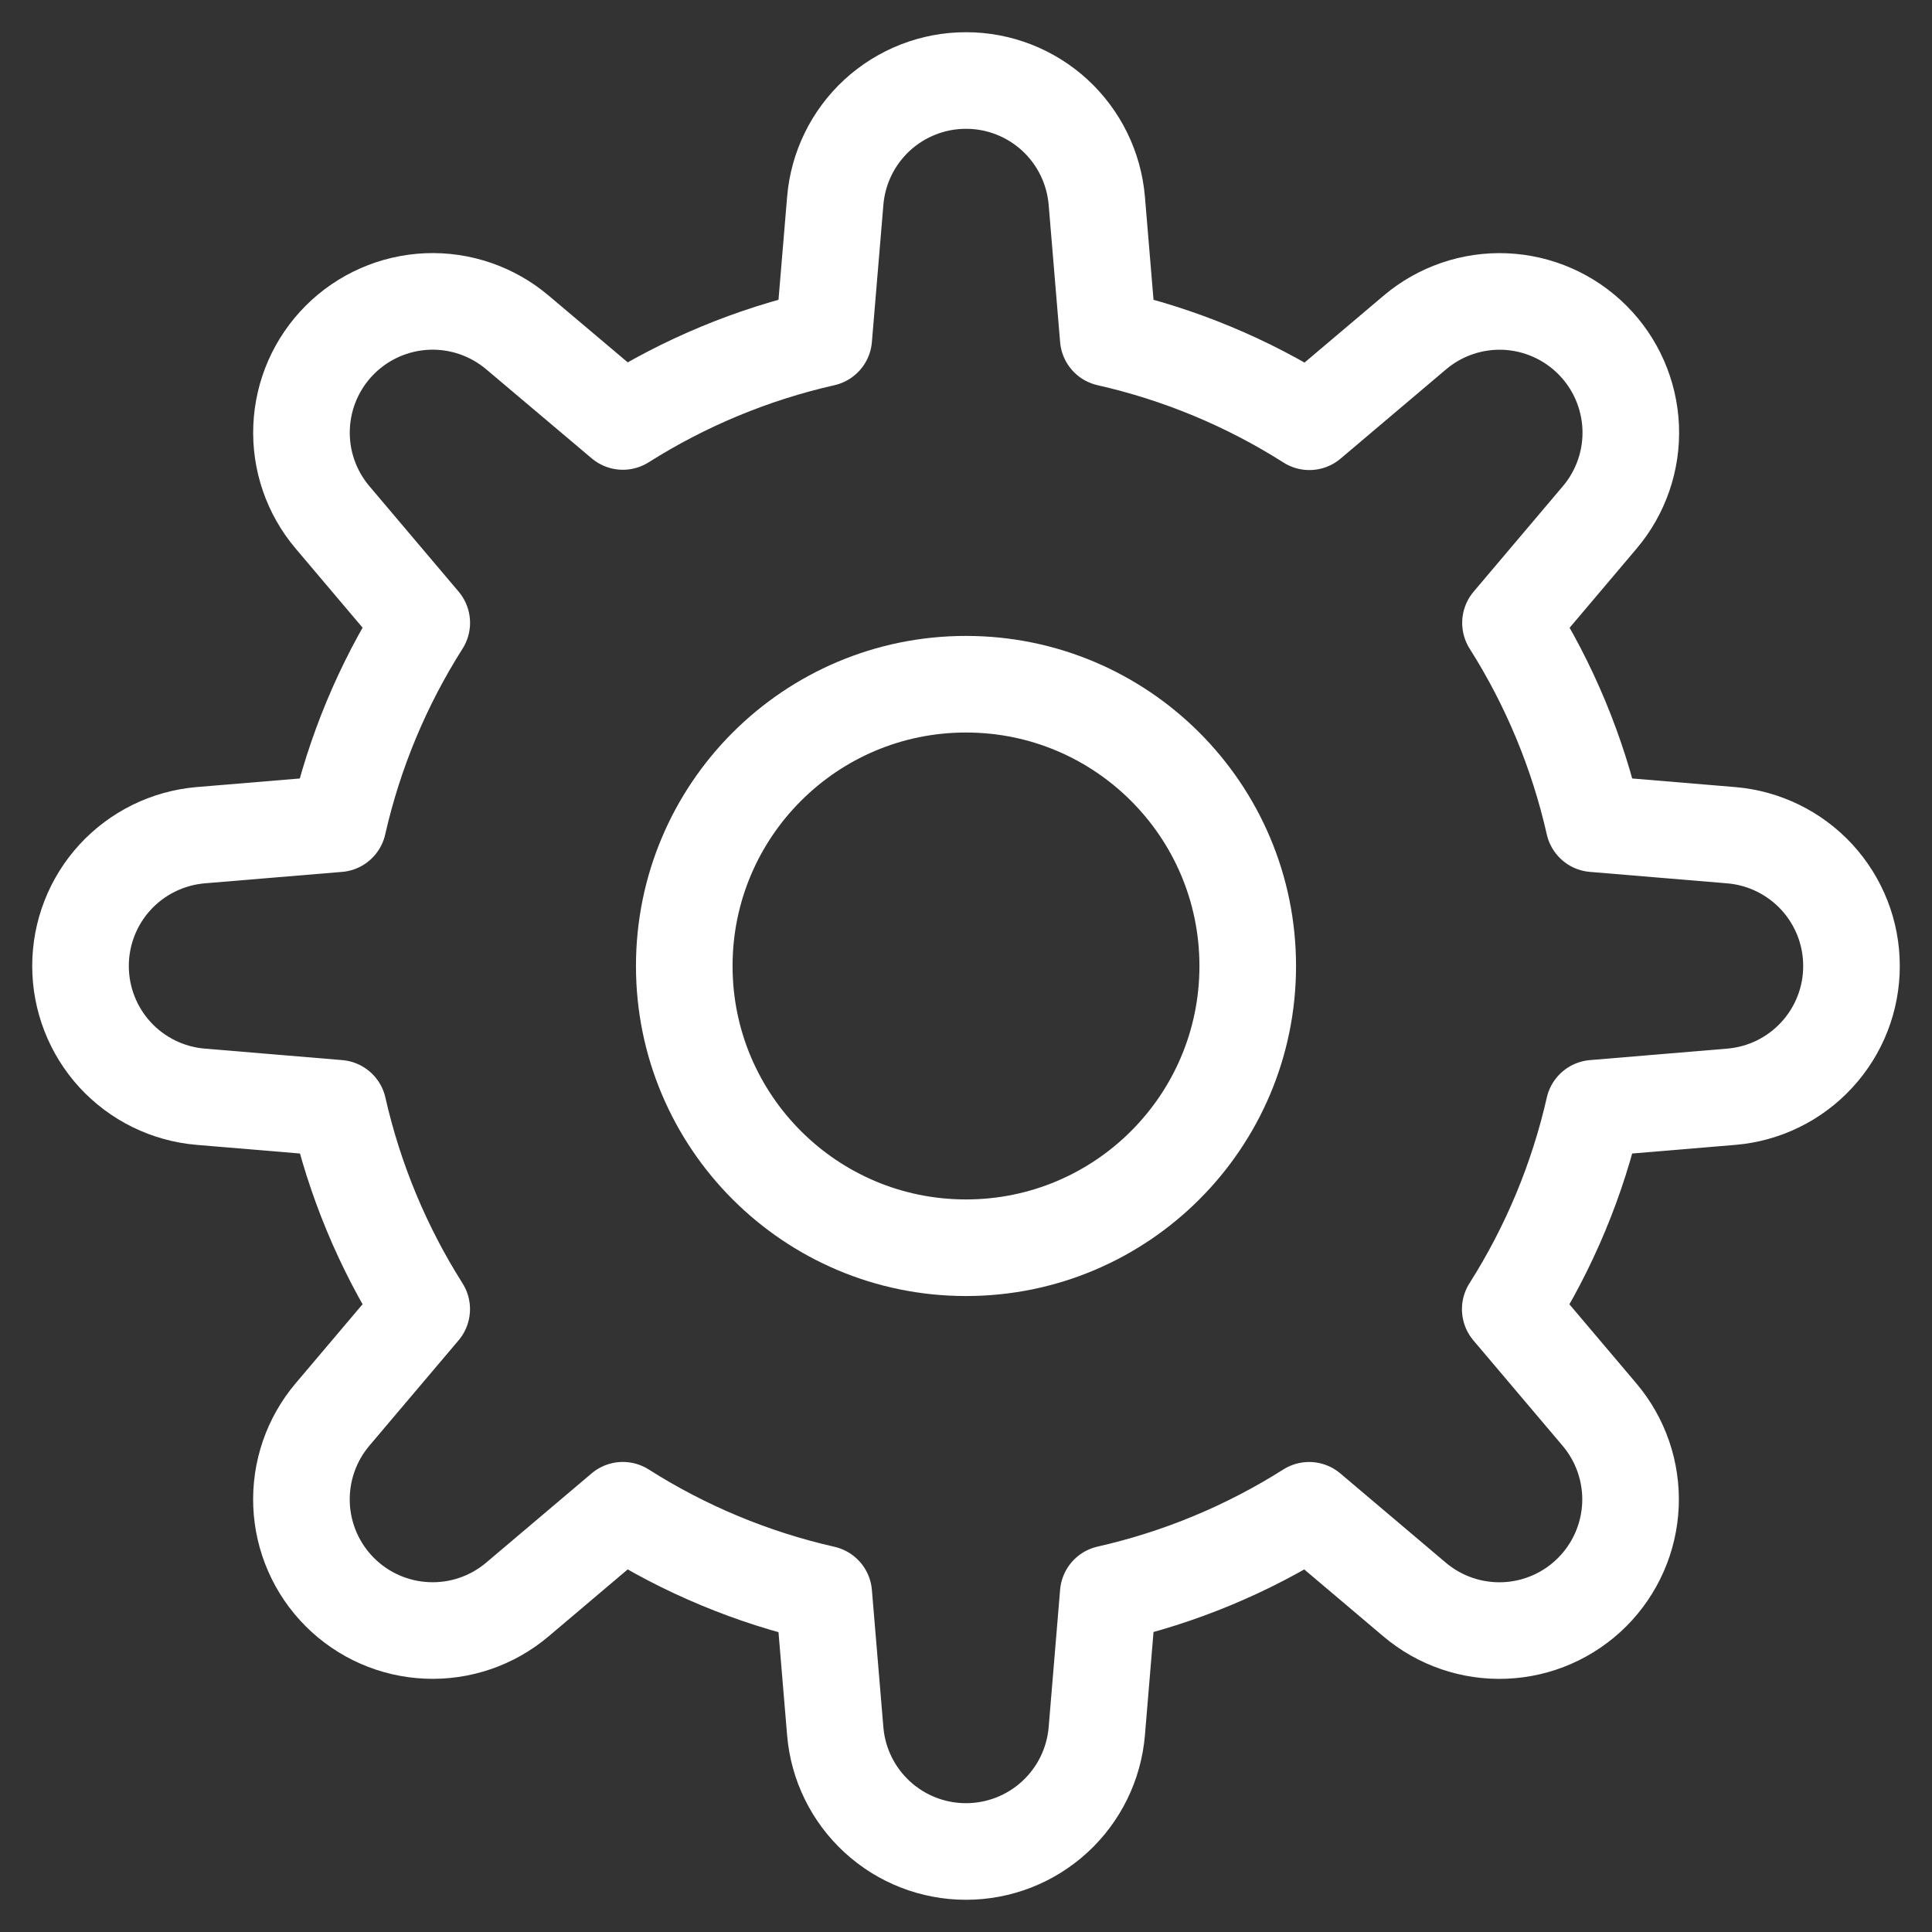 <svg width="40" height="40" viewBox="0 0 40 40" fill="none" xmlns="http://www.w3.org/2000/svg">
<rect x="0" y="0" width="40" height="40" fill="#333333" stroke="none"/>
<g clip-path="url(#clip0_1763_18579)">
<path d="M20 25.833C23.222 25.833 25.833 23.221 25.833 20C25.833 16.778 23.222 14.166 20 14.166C16.778 14.166 14.167 16.778 14.167 20C14.167 23.221 16.778 25.833 20 25.833Z" stroke="white" stroke-width="2" stroke-linecap="round" stroke-linejoin="round"/>
<path d="M38.333 20C38.334 19.318 38.077 18.662 37.616 18.16C37.154 17.659 36.521 17.349 35.842 17.292L33 17.055C32.666 15.58 32.082 14.173 31.273 12.896L33.121 10.712C33.561 10.192 33.79 9.526 33.762 8.845C33.733 8.164 33.45 7.518 32.968 7.037V7.037C32.486 6.555 31.841 6.272 31.16 6.243C30.479 6.215 29.813 6.444 29.293 6.884L27.109 8.732C25.831 7.92 24.422 7.334 22.945 7L22.708 4.158C22.651 3.479 22.341 2.846 21.84 2.384C21.338 1.923 20.682 1.666 20 1.667V1.667C19.319 1.666 18.662 1.923 18.16 2.384C17.659 2.846 17.349 3.479 17.293 4.158L17.055 7C15.58 7.334 14.174 7.918 12.896 8.726L10.713 6.883C10.192 6.443 9.526 6.214 8.845 6.242C8.164 6.271 7.519 6.554 7.037 7.036V7.036C6.555 7.518 6.272 8.163 6.244 8.844C6.215 9.525 6.444 10.191 6.884 10.711L8.732 12.895C7.921 14.172 7.335 15.579 7 17.055L4.154 17.292C3.476 17.35 2.844 17.66 2.383 18.161C1.922 18.663 1.667 19.319 1.667 20V20C1.667 20.681 1.923 21.338 2.384 21.84C2.846 22.341 3.479 22.651 4.158 22.707L7.004 22.945C7.338 24.42 7.922 25.826 8.731 27.104L6.883 29.287C6.443 29.808 6.215 30.474 6.243 31.155C6.271 31.836 6.554 32.481 7.036 32.963V32.963C7.518 33.445 8.163 33.728 8.844 33.756C9.525 33.785 10.192 33.556 10.712 33.116L12.895 31.268C14.172 32.079 15.58 32.665 17.055 33L17.293 35.846C17.35 36.524 17.66 37.156 18.162 37.617C18.663 38.078 19.319 38.333 20 38.333C20.682 38.333 21.338 38.077 21.84 37.615C22.341 37.154 22.651 36.521 22.708 35.842L22.945 32.996C24.42 32.662 25.827 32.078 27.104 31.269L29.288 33.117C29.808 33.557 30.474 33.785 31.155 33.757C31.836 33.729 32.481 33.446 32.963 32.964C33.445 32.482 33.728 31.837 33.757 31.156C33.785 30.475 33.556 29.808 33.116 29.288L31.268 27.105C32.079 25.827 32.665 24.42 33 22.945L35.846 22.707C36.524 22.65 37.157 22.34 37.617 21.838C38.078 21.337 38.334 20.681 38.333 20Z" stroke="white" stroke-width="2" stroke-linecap="round" stroke-linejoin="round"/>
</g>
<defs>
<clipPath id="clip0_1763_18579">
<rect width="40" height="40" fill="white"/>
</clipPath>
</defs>
</svg>
